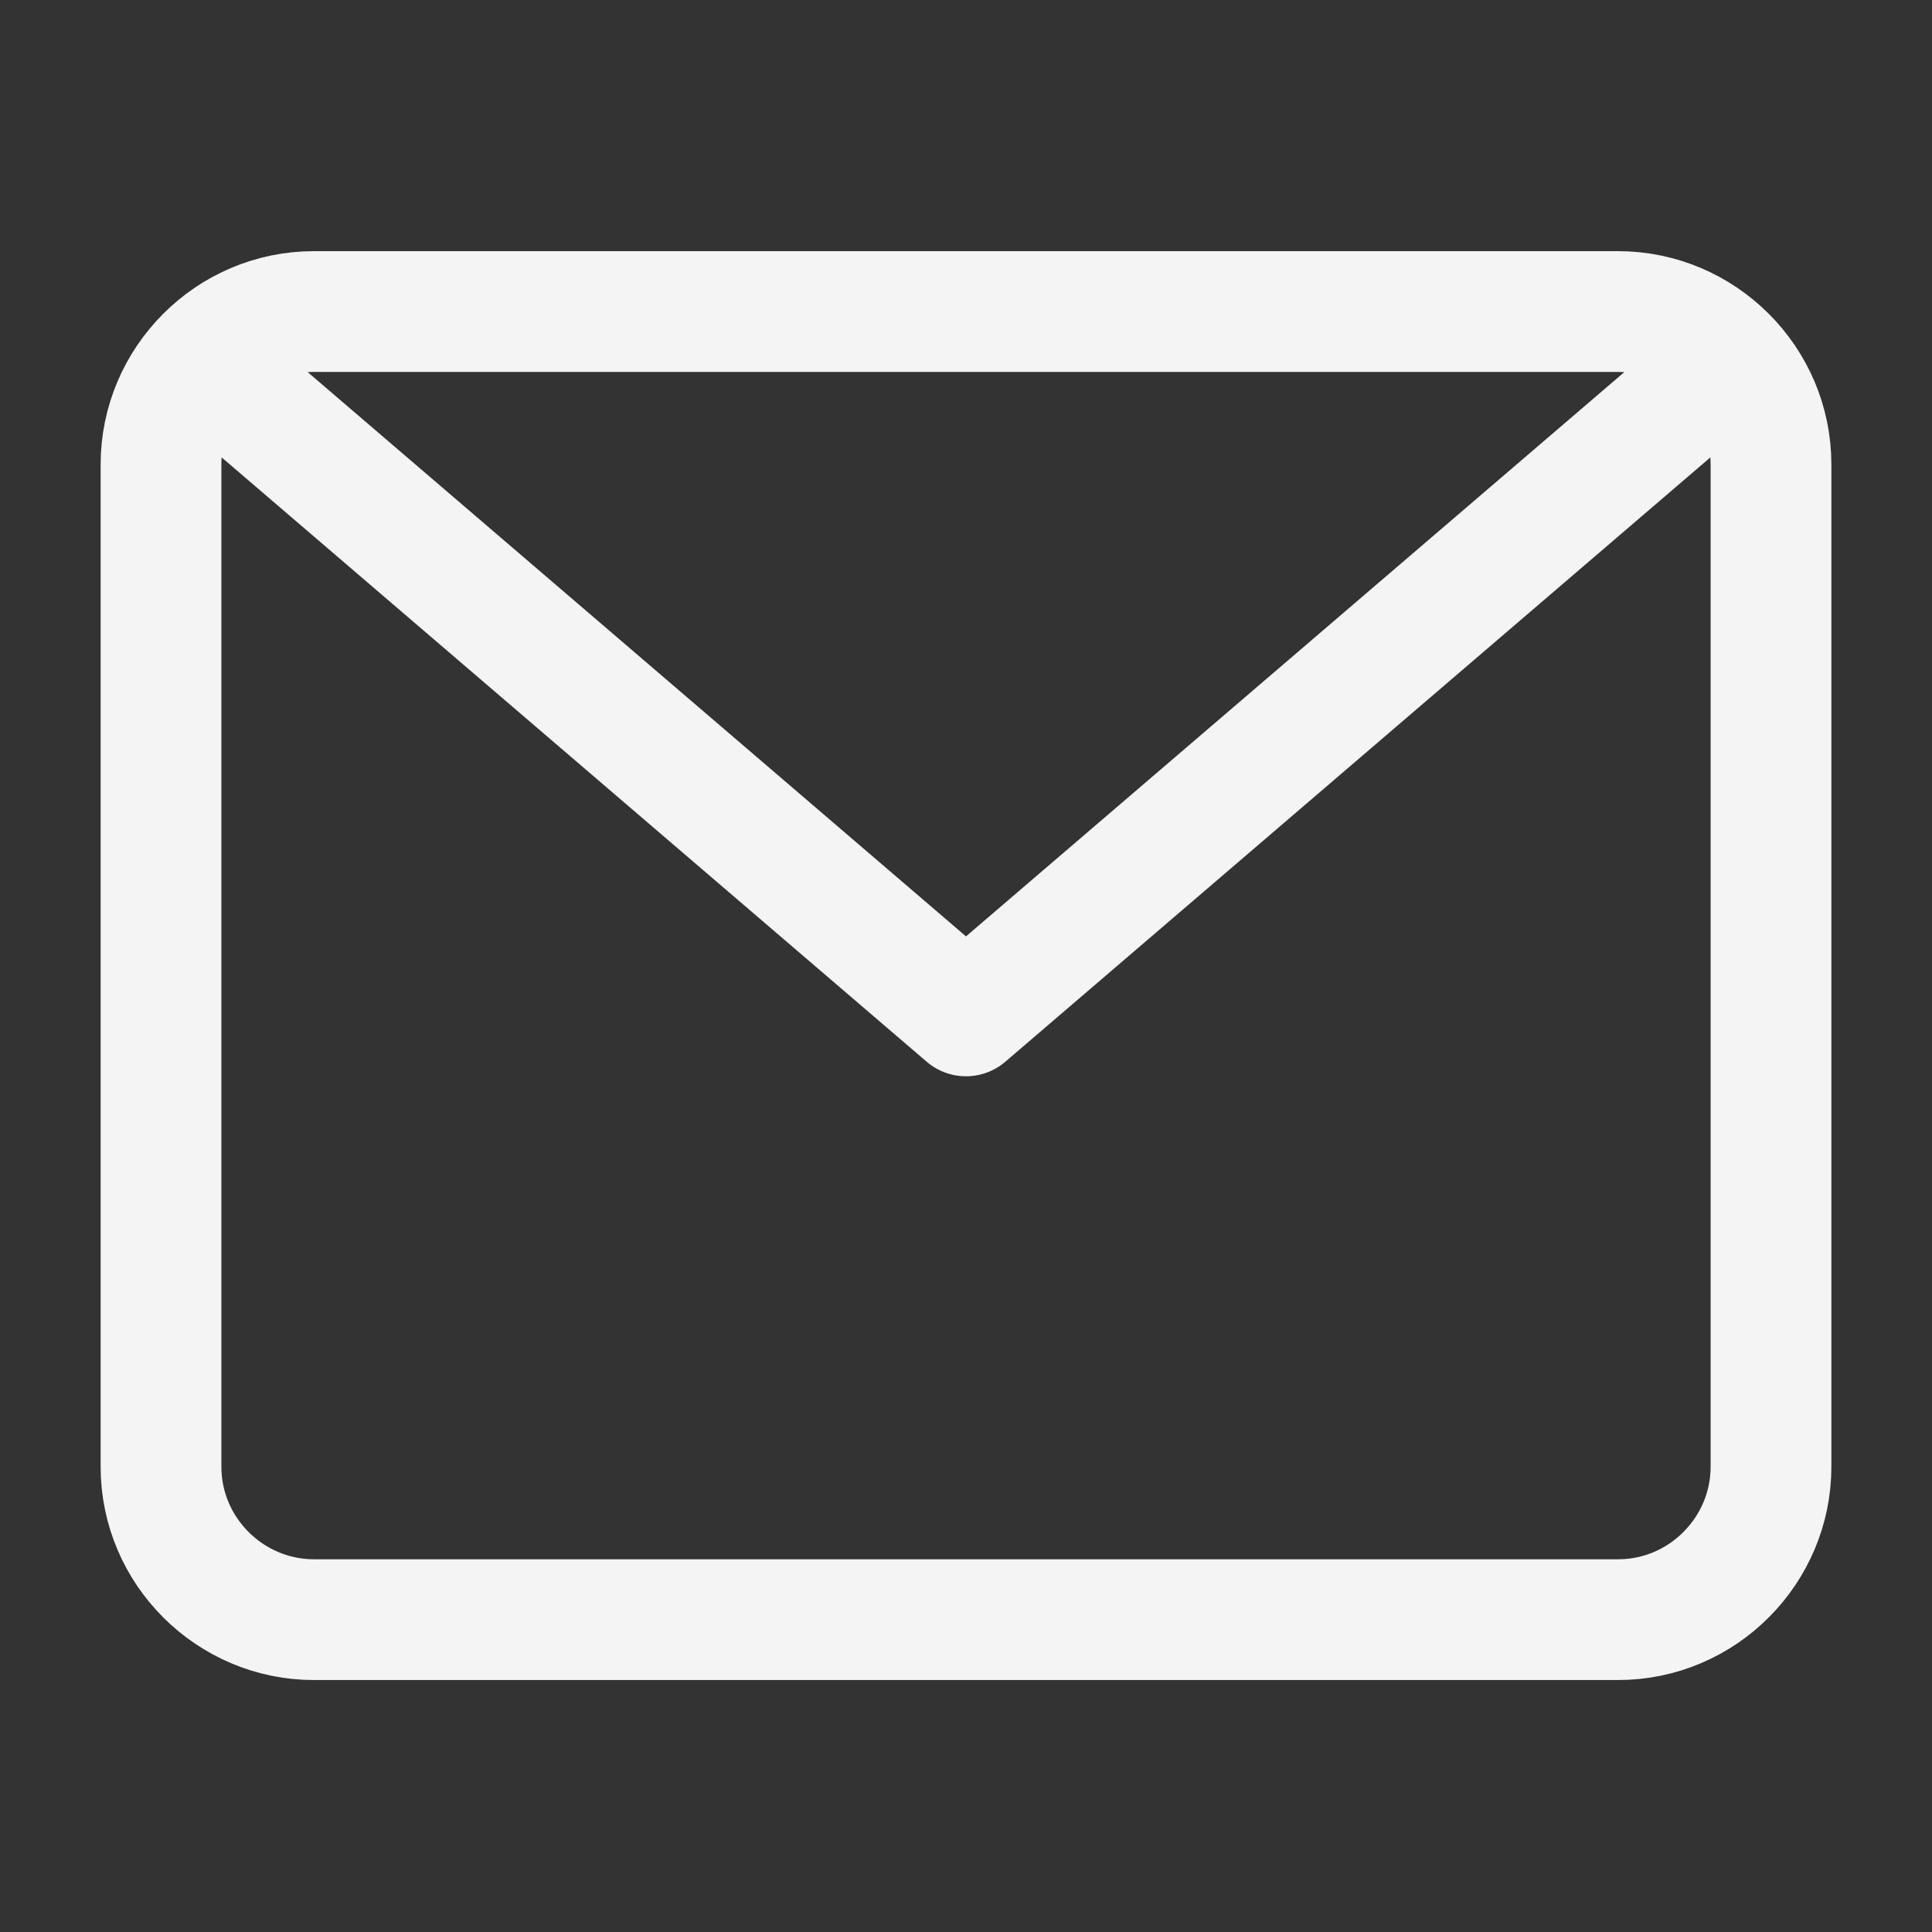 <svg xmlns="http://www.w3.org/2000/svg" width="24" height="24" viewBox="0 0 24 24" stroke="#f4f4f5" fill="none" stroke-linecap="round" stroke-width="1.5" stroke-linejoin="round" stroke-align="center" class="pangolicons pangolicons-envelope " ><rect x="0" y="0" width="24" height="24" fill="#333333" stroke="none"/><path  d="M20.1,20.12H3.9c-1.04,0-1.9-.85-1.9-1.9V5.77c0-1.04,.85-1.9,1.9-1.9H20.1c1.04,0,1.9,.85,1.9,1.9v12.45c0,1.04-.85,1.9-1.9,1.9ZM3.25,5.12l8.75,7.5,8.75-7.5"/></svg>